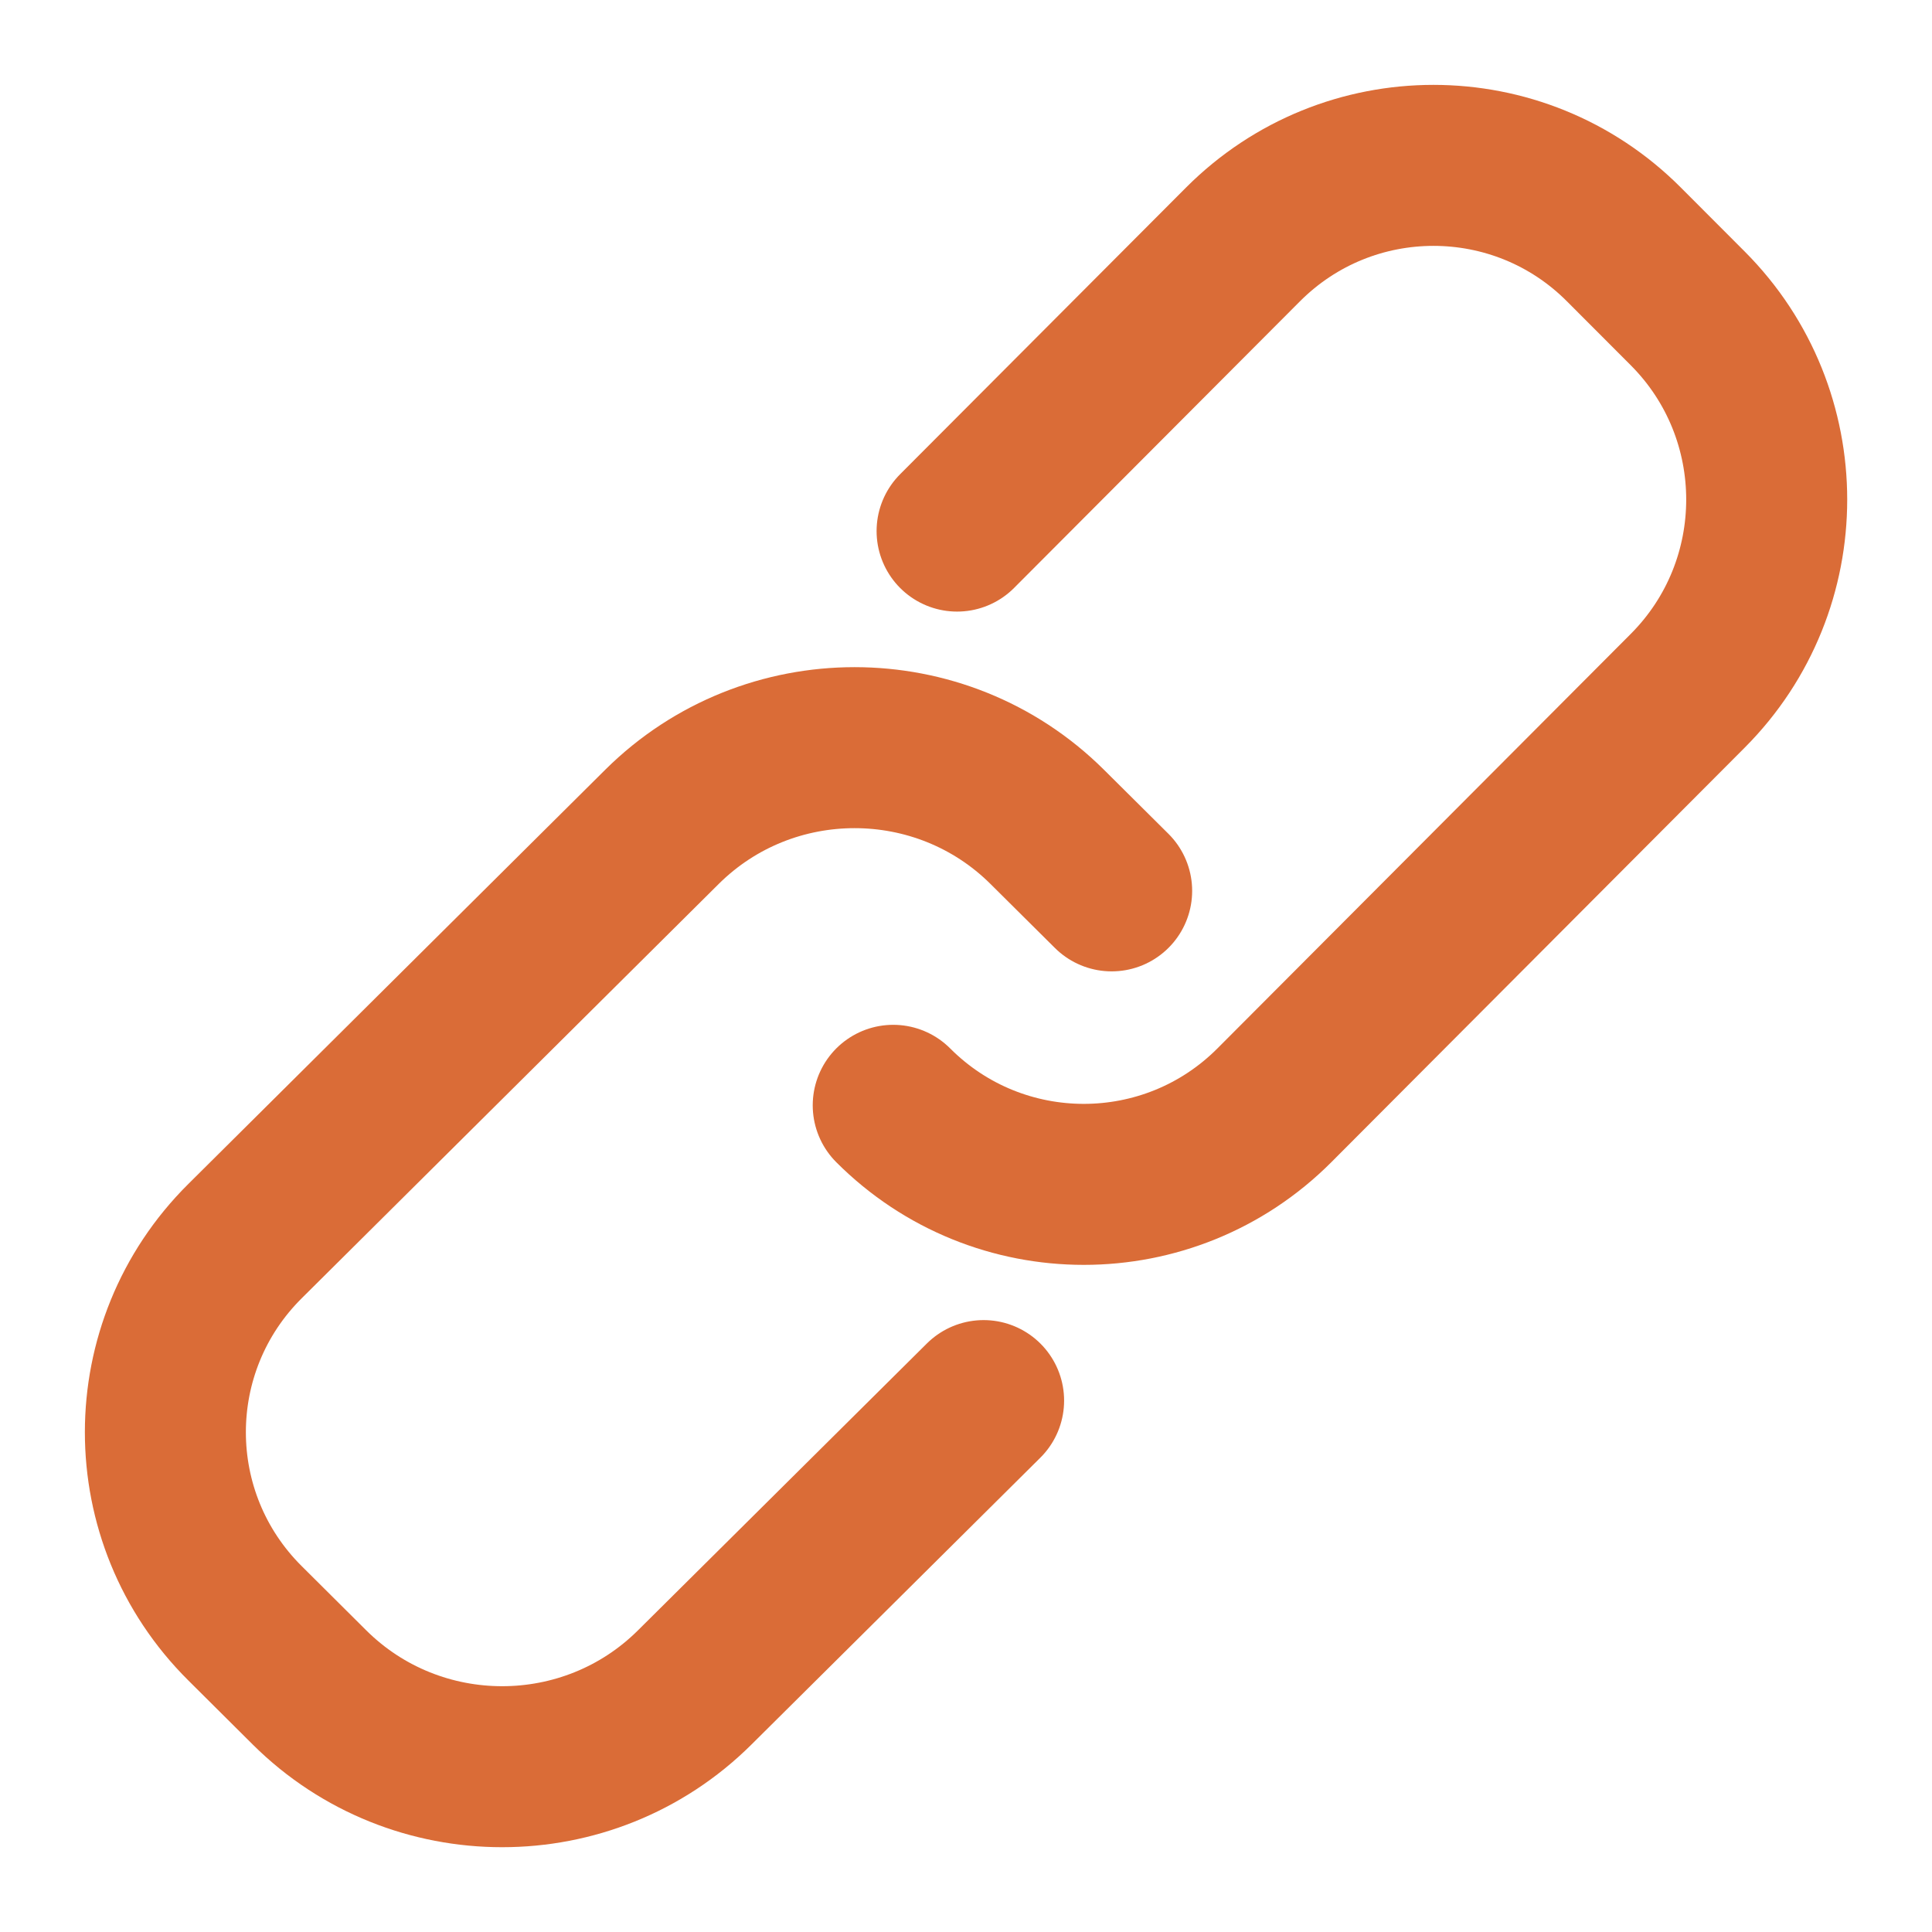<svg width="18" height="18" viewBox="0 0 18 18" fill="none" xmlns="http://www.w3.org/2000/svg">
    <path
        d="M9.164 13.049L6.472 15.722C5.482 16.706 3.875 16.706 2.884 15.722L2.284 15.125C1.293 14.142 1.293 12.545 2.284 11.562L6.168 7.703C7.158 6.72 8.766 6.72 9.756 7.703L10.357 8.3"
        stroke="#DA6C37" stroke-width="1.5" stroke-linecap="round" />
    <path
        d="M8.917 4.948L11.58 2.278C12.56 1.295 14.151 1.295 15.13 2.278L15.725 2.874C16.705 3.857 16.705 5.452 15.725 6.435L11.873 10.298C10.893 11.28 9.302 11.28 8.322 10.298"
        stroke="#DA6C37" stroke-width="1.5" stroke-linecap="round" />
</svg>